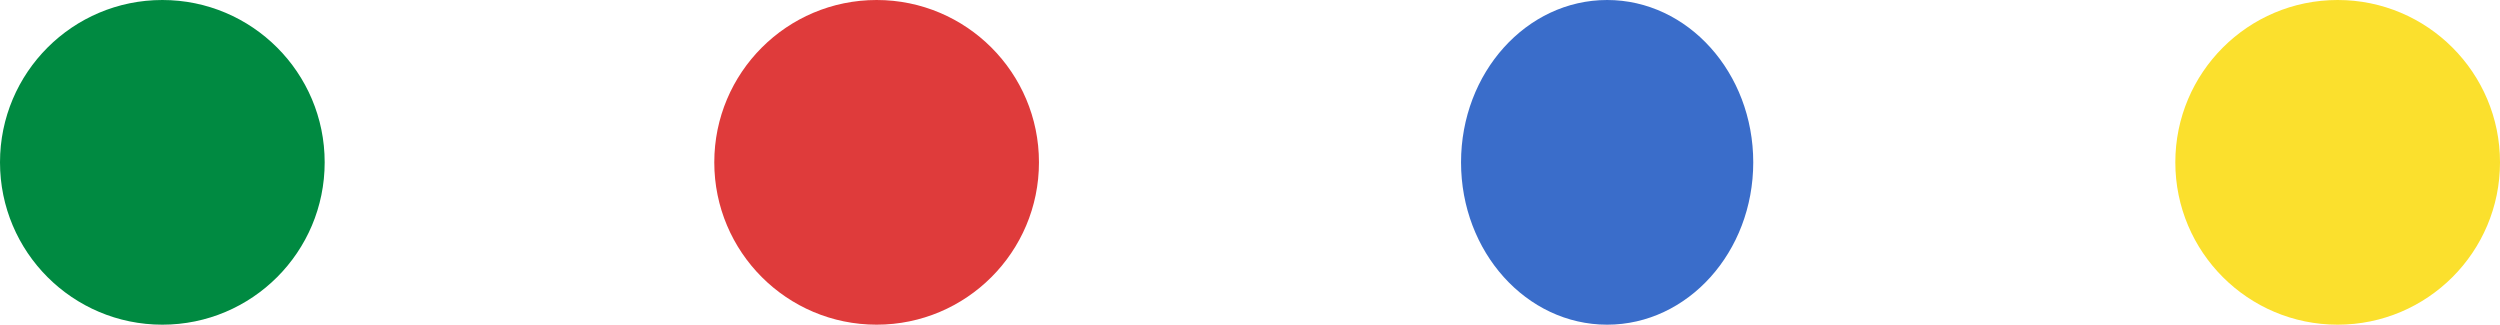 <svg xmlns="http://www.w3.org/2000/svg" width="77" height="10" viewBox="0 0 77 10">
  <g id="Grupo_2568" data-name="Grupo 2568" transform="translate(0.065 0.295)">
    <circle id="Elipse_119" data-name="Elipse 119" cx="5" cy="5" r="5" transform="translate(-0.065 -0.295)" fill="#008a41"/>
    <circle id="Elipse_120" data-name="Elipse 120" cx="5" cy="5" r="5" transform="translate(21.935 -0.295)" fill="#df3b3b"/>
    <ellipse id="Elipse_121" data-name="Elipse 121" cx="4.5" cy="5" rx="4.5" ry="5" transform="translate(44.935 -0.295)" fill="#3a6dca"/>
    <circle id="Elipse_122" data-name="Elipse 122" cx="5" cy="5" r="5" transform="translate(66.935 -0.295)" fill="#fbe02d"/>
  </g>
</svg>
